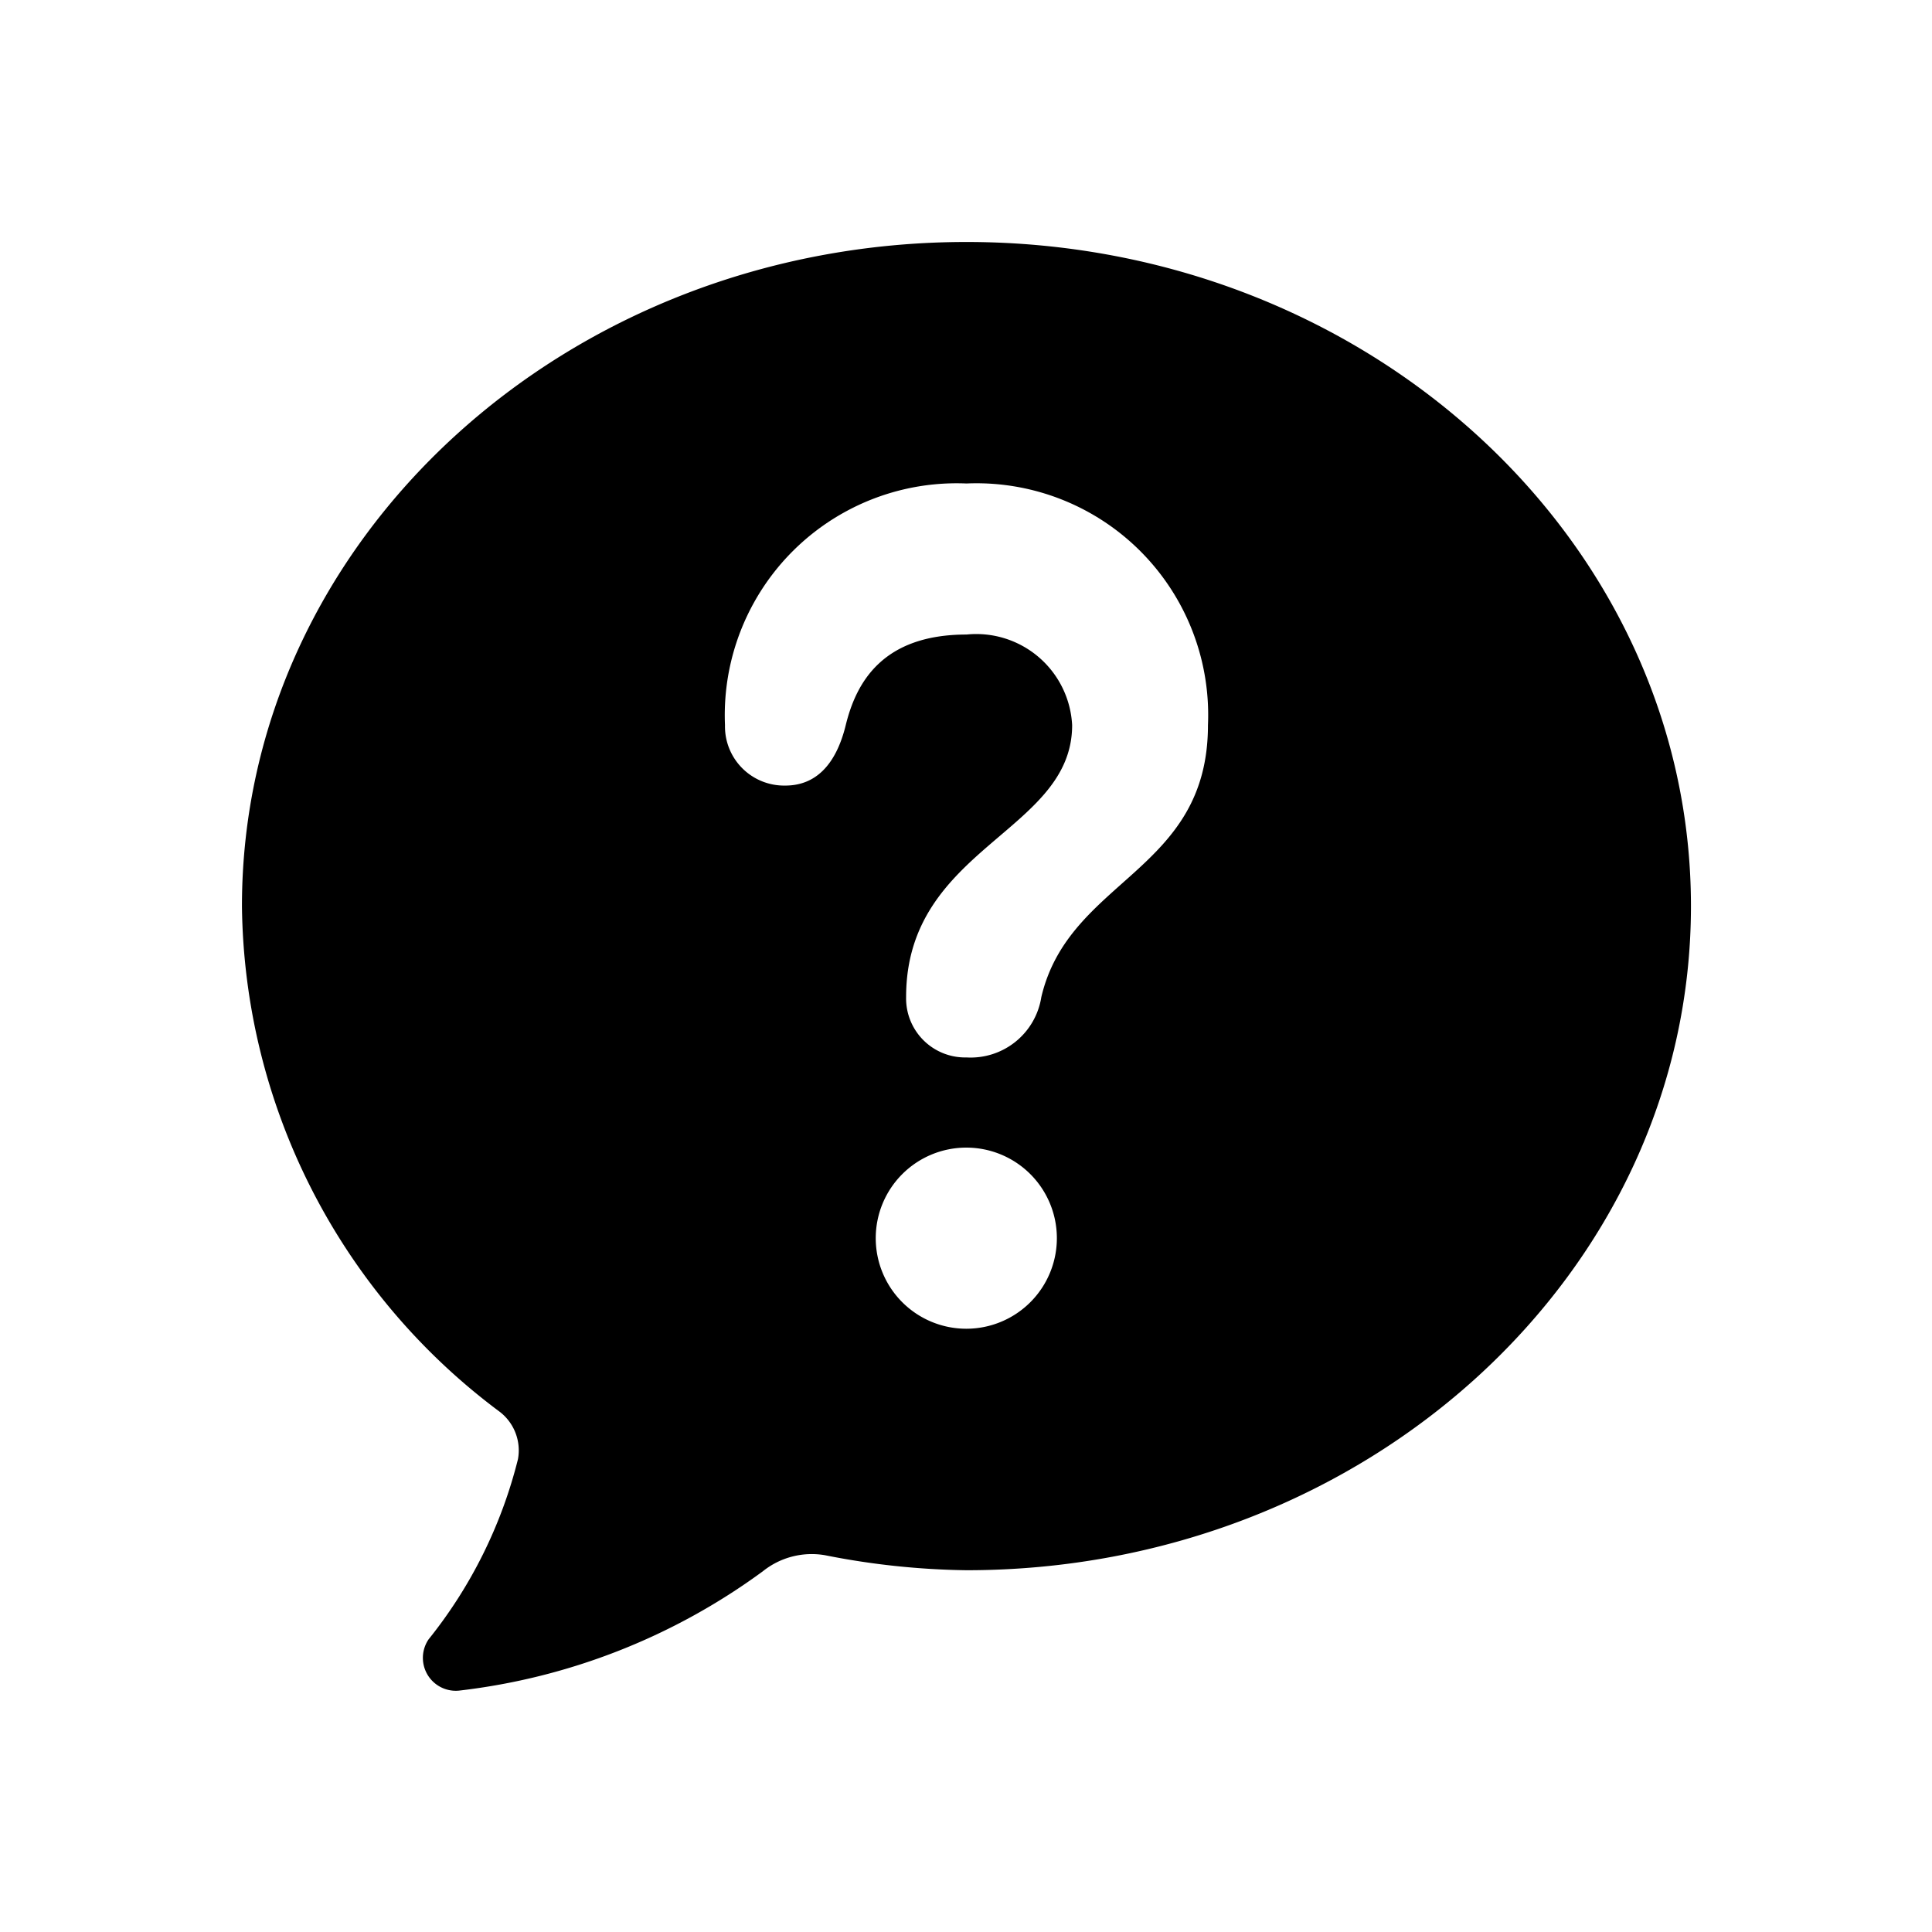 <svg id="Layer_1" data-name="Layer 1" xmlns="http://www.w3.org/2000/svg" width="64" height="64" viewBox="0 0 64 64"><defs><style>.cls-1{fill-rule:evenodd}</style></defs><title>Icons 300</title><path class="cls-1" d="M32.016 52.016a25.556 25.556 0 0 1-4.69-.498 2.587 2.587 0 0 0-2.055.532 21.088 21.088 0 0 1-10.058 3.953 1.09 1.09 0 0 1-1.015-1.698 15.533 15.533 0 0 0 2.96-5.967 1.613 1.613 0 0 0-.603-1.57 21.159 21.159 0 0 1-8.54-16.752c0-12.135 10.746-22 24-22s24 9.864 24 22-10.745 22-24 22zm-.006-8a3 3 0 1 0-3-3 3 3 0 0 0 3 3zm.006-28a7.683 7.683 0 0 0-8 8.006 1.96 1.96 0 0 0 2 2.001c.97 0 1.668-.645 2-2.001.344-1.407 1.213-3.002 4-3.002a3.18 3.18 0 0 1 3.5 3.002c0 3.554-5.5 4.04-5.5 9.005a1.956 1.956 0 0 0 2 2.002 2.37 2.37 0 0 0 2.479-1.999c.926-3.939 5.52-4.13 5.52-9.009a7.675 7.675 0 0 0-8-8.005z"/></svg>